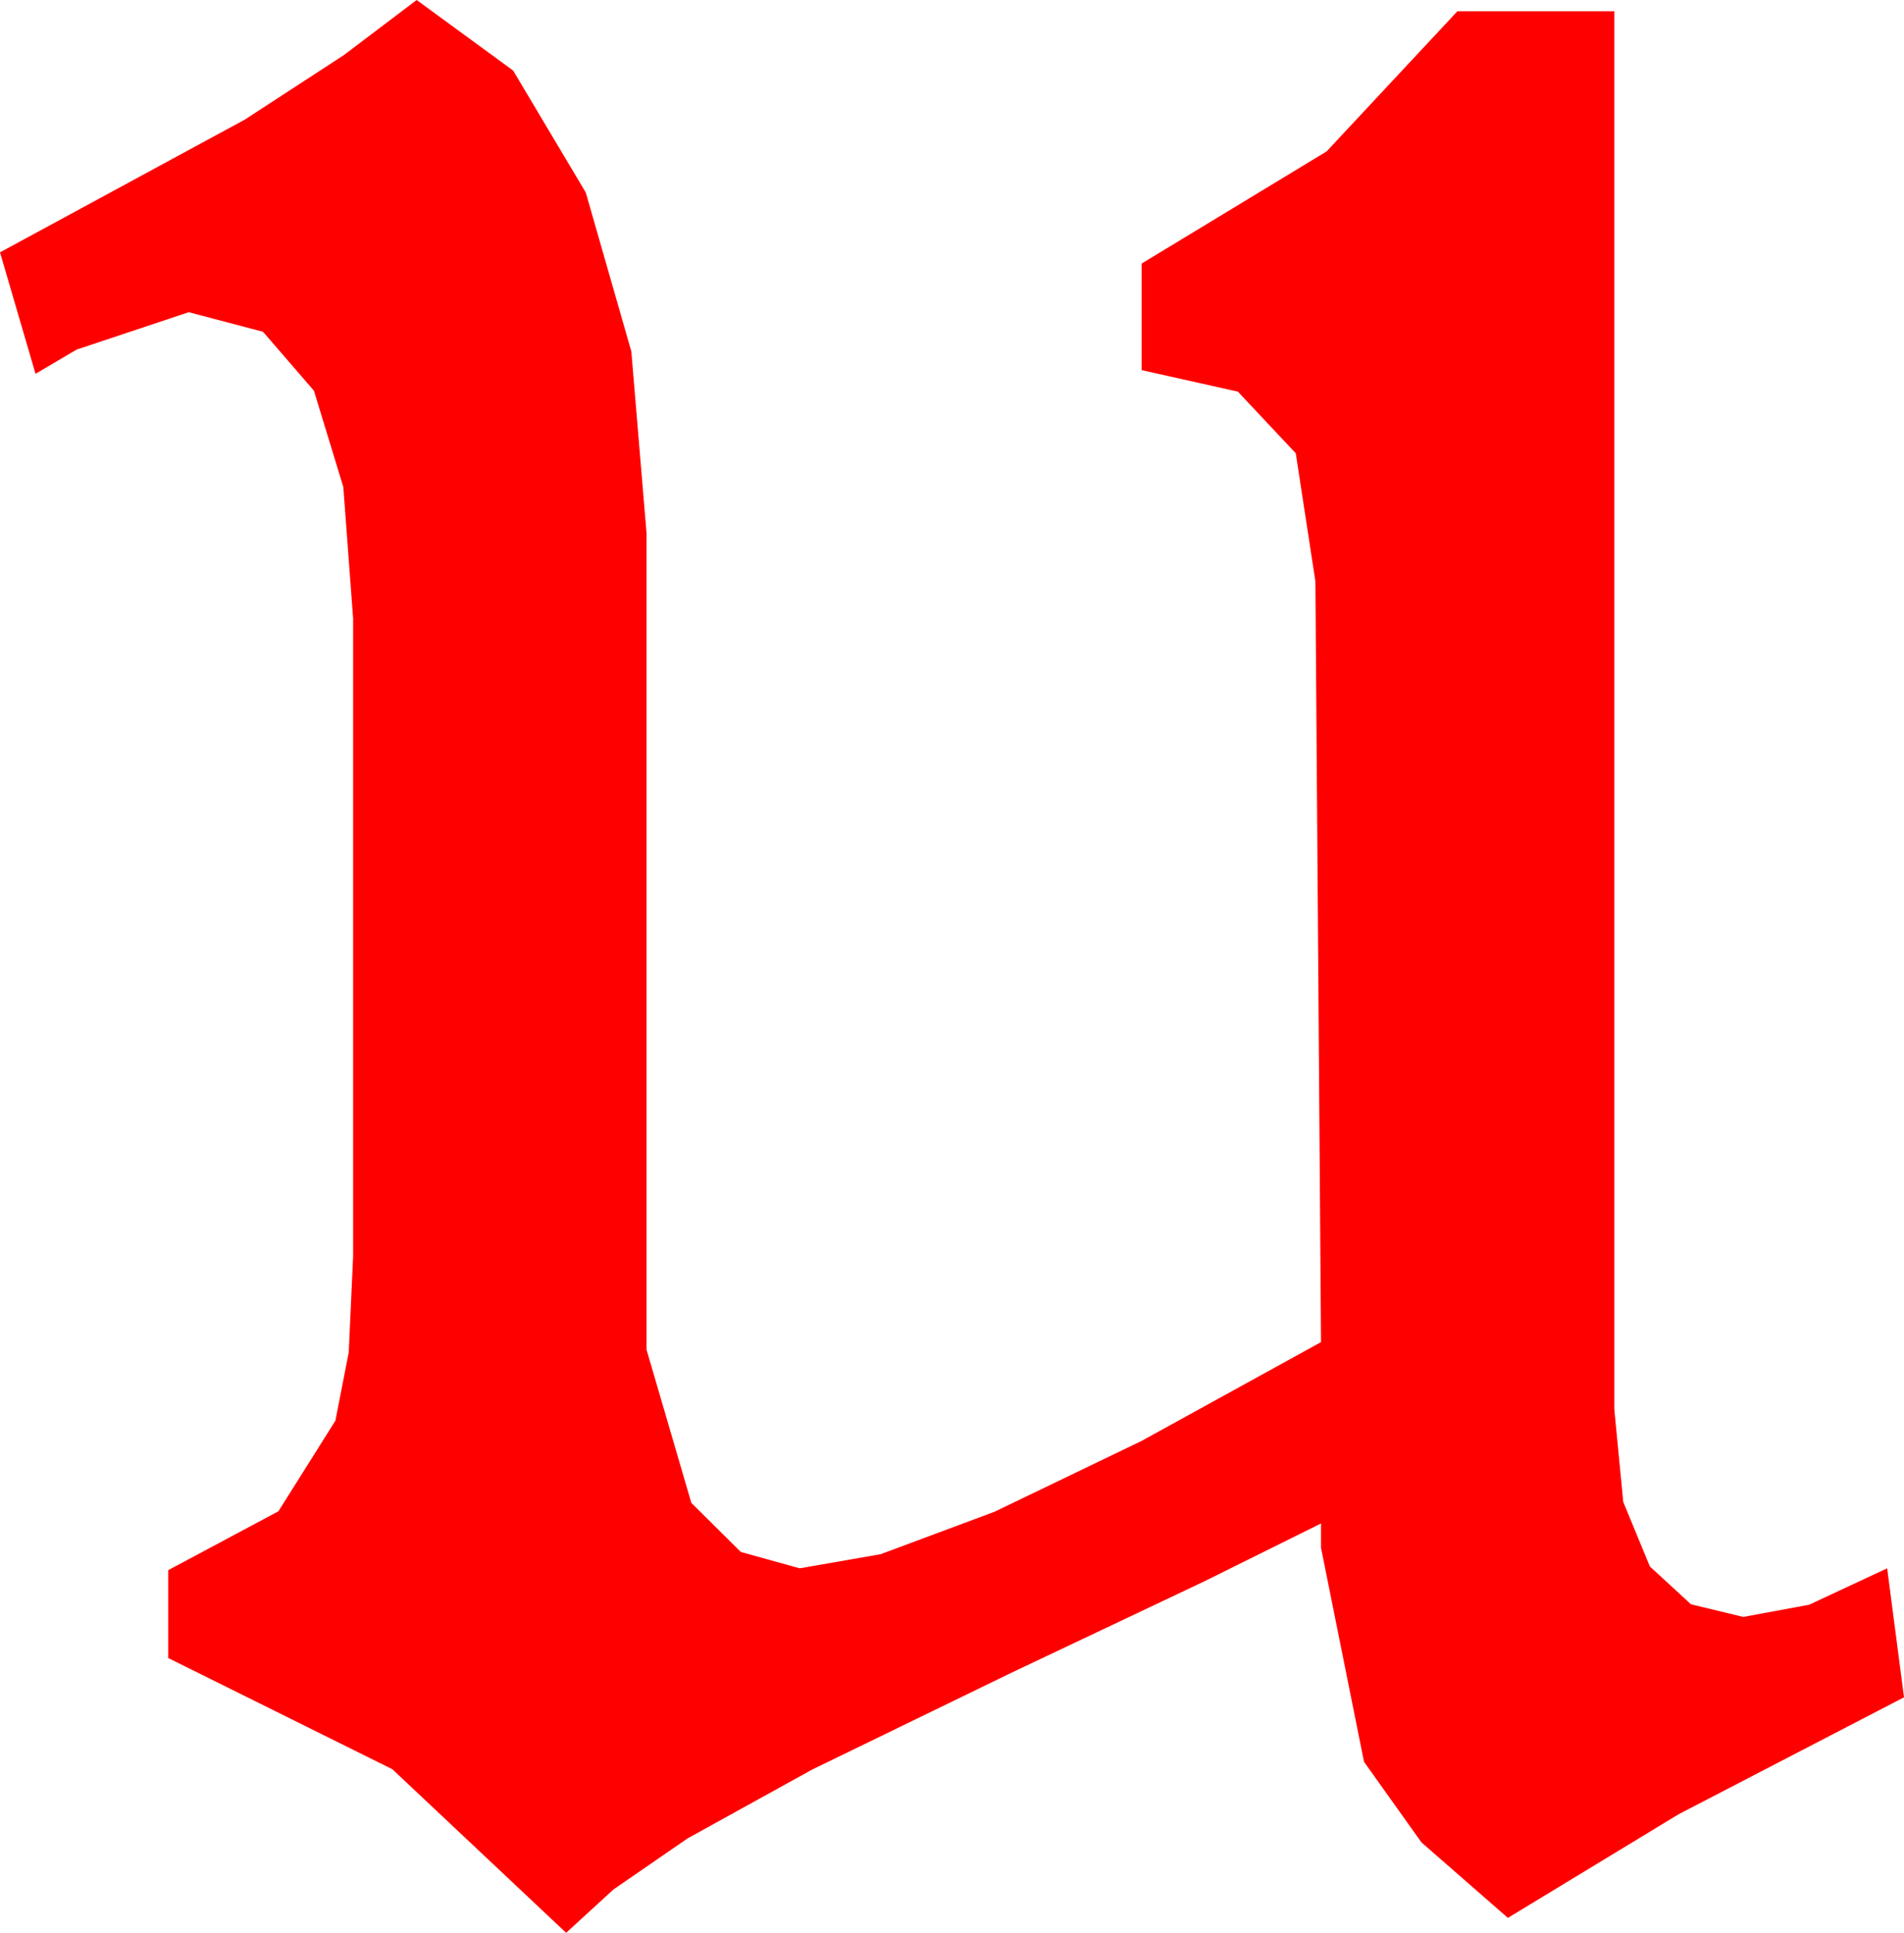 <?xml version="1.0" encoding="utf-8"?>
<!DOCTYPE svg PUBLIC "-//W3C//DTD SVG 1.1//EN" "http://www.w3.org/Graphics/SVG/1.1/DTD/svg11.dtd">
<svg width="29.854" height="30.293" xmlns="http://www.w3.org/2000/svg" xmlns:xlink="http://www.w3.org/1999/xlink" xmlns:xml="http://www.w3.org/XML/1998/namespace" version="1.1">
  <g>
    <g>
      <path style="fill:#FF0000;fill-opacity:1" d="M6.533,0L8.046,1.106 9.185,3.018 9.899,5.508 10.137,8.35 10.137,21.152 10.84,23.555 11.616,24.324 12.539,24.58 13.808,24.359 15.593,23.694 17.895,22.586 20.713,21.035 20.625,9.111 20.317,7.104 19.409,6.138 17.9,5.801 17.9,4.131 20.801,2.373 22.852,0.176 25.312,0.176 25.312,22.09 25.452,23.54 25.869,24.551 26.514,25.144 27.334,25.342 28.367,25.151 29.59,24.58 29.854,26.602 26.323,28.433 23.643,30.059 22.288,28.876 21.387,27.612 20.713,24.258 20.713,23.877 18.882,24.785 15.85,26.221 12.737,27.733 10.781,28.813 9.617,29.615 8.877,30.293 6.152,27.729 2.637,25.986 2.637,24.609 4.365,23.687 5.259,22.266 5.468,21.196 5.537,19.688 5.537,9.697 5.383,7.632 4.922,6.123 4.124,5.2 2.959,4.893 1.201,5.479 0.557,5.859 0,3.955 3.838,1.875 5.391,0.864 6.533,0z" />
    </g>
  </g>
</svg>